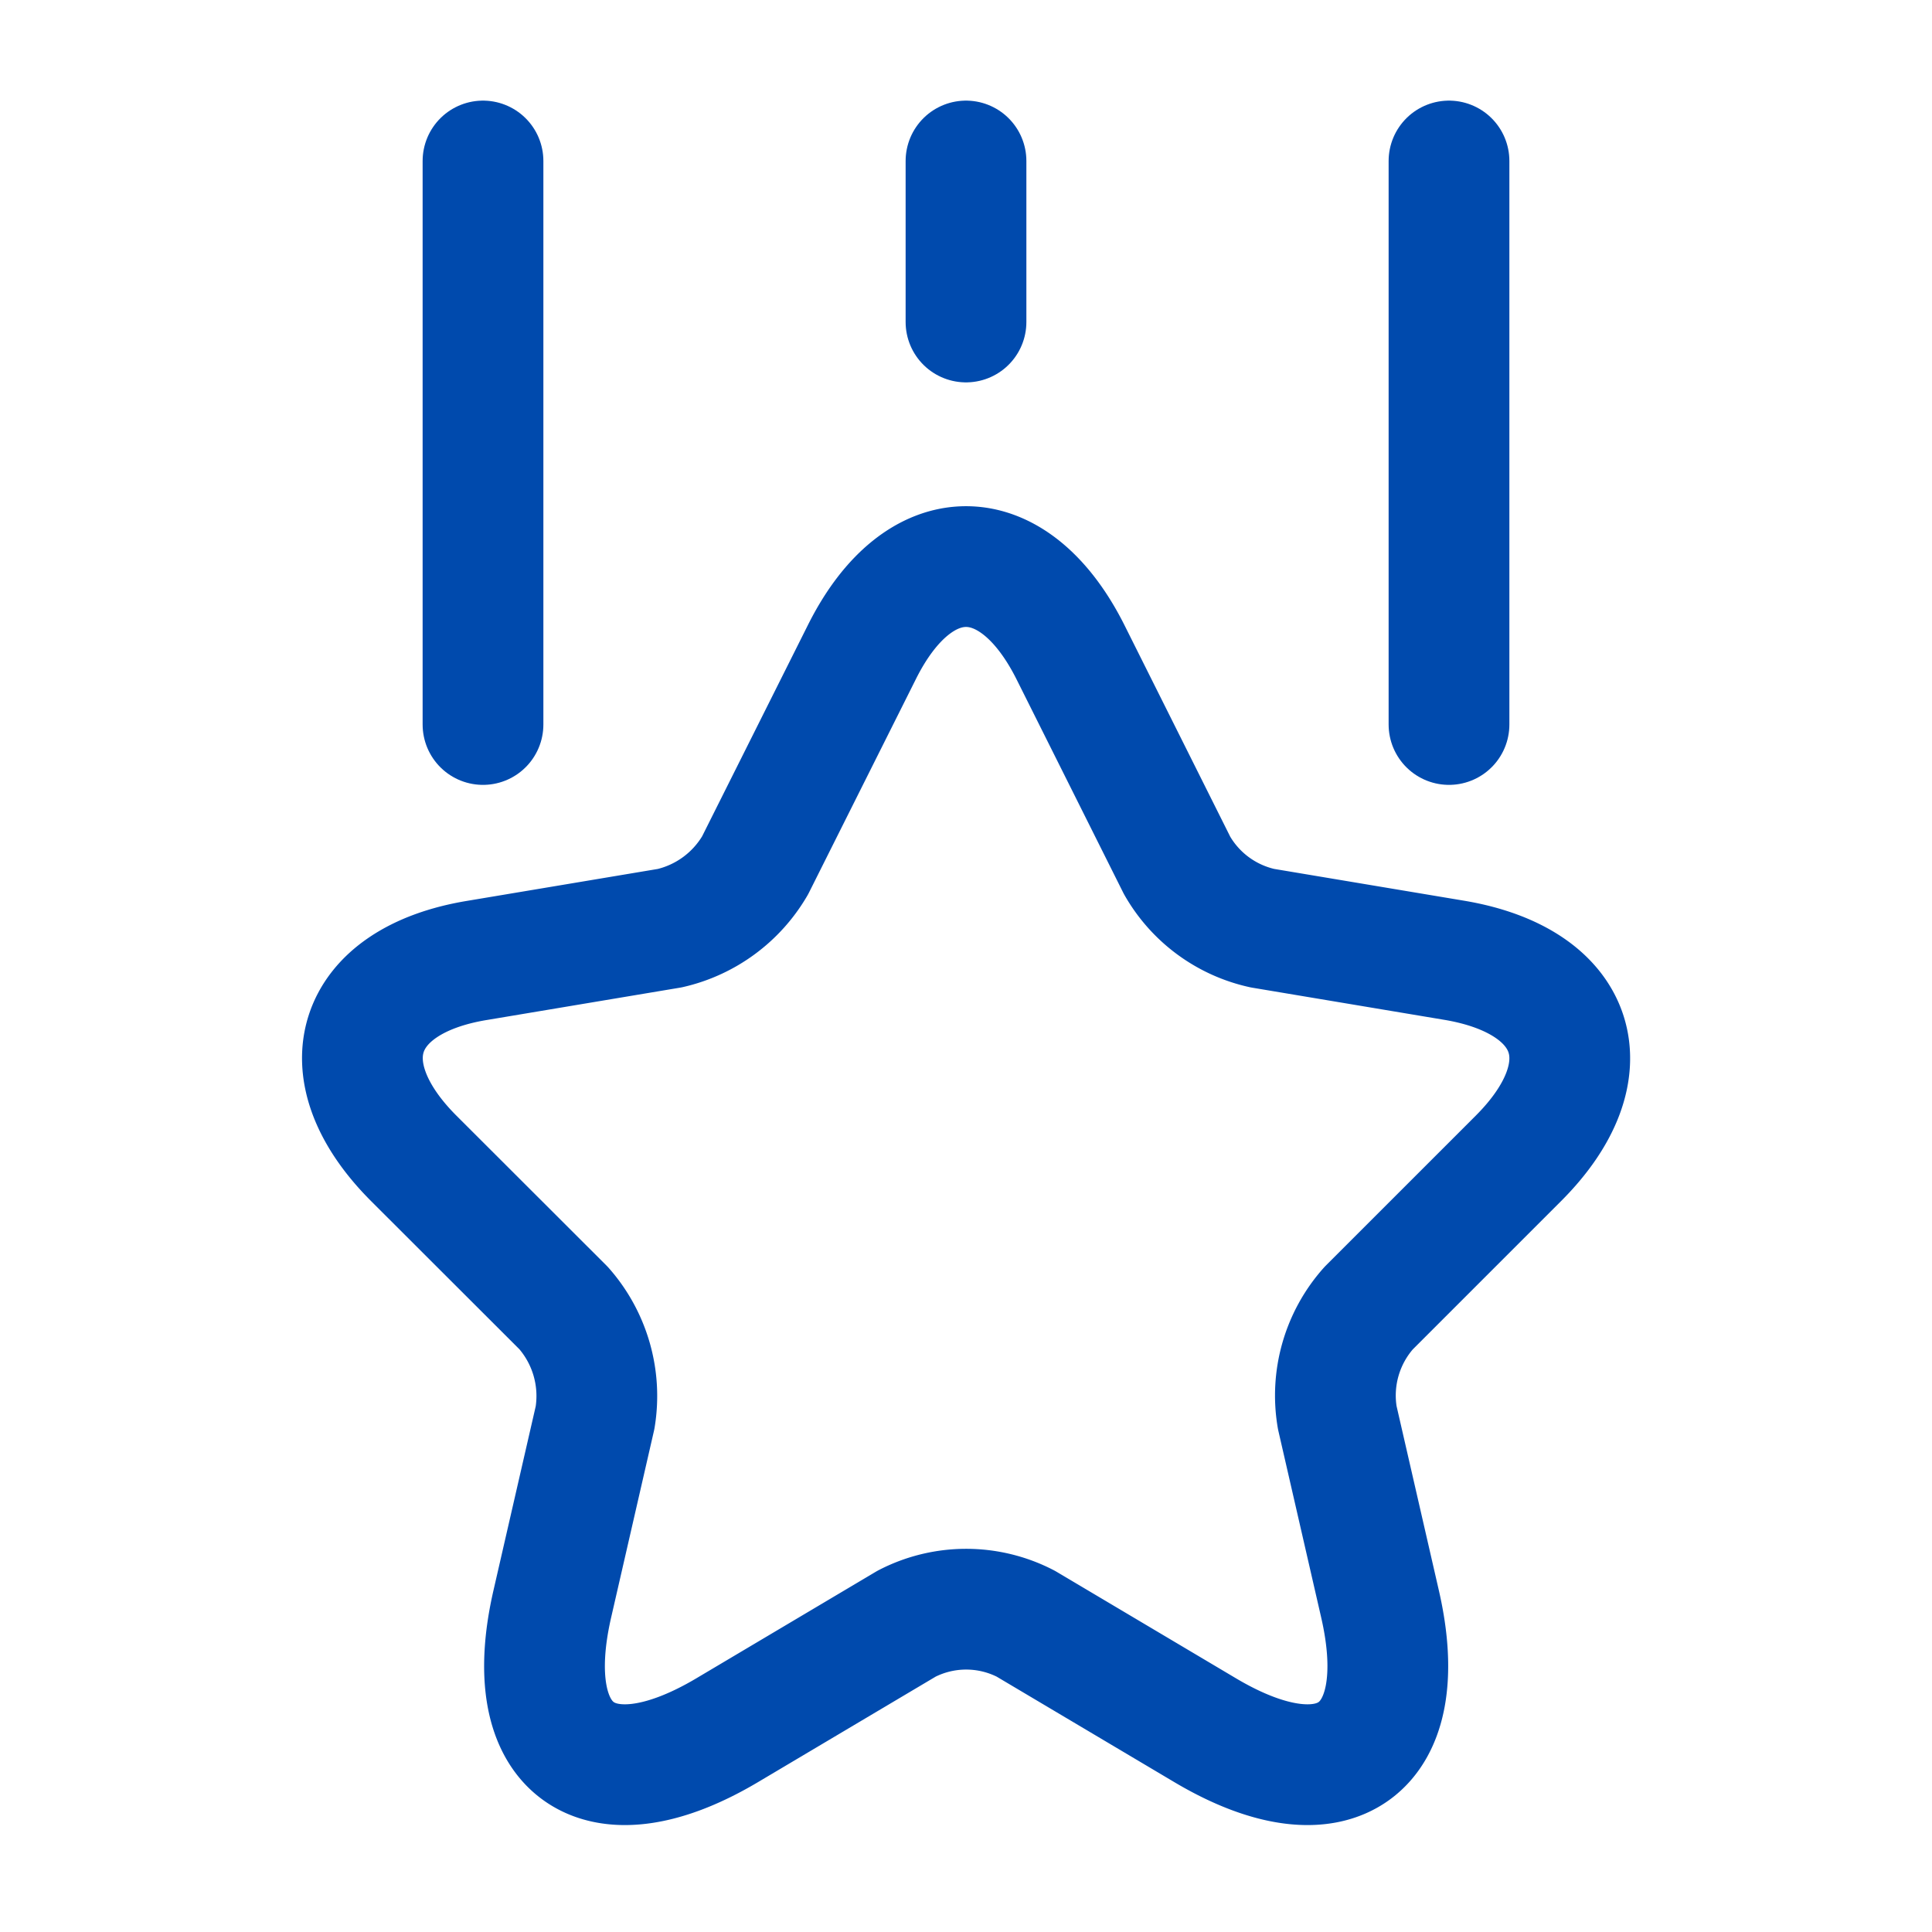 <svg id="ranking_linear" data-name="ranking/linear" xmlns="http://www.w3.org/2000/svg" width="24" height="24" viewBox="0 0 24 24">
  <g id="vuesax_linear_ranking" data-name="vuesax/linear/ranking">
    <g id="ranking">
      <g id="Group">
        <path id="Vector" d="M8.8,1.072l1.32,2.64a1.622,1.622,0,0,0,1.06.78l2.39.4c1.53.26,1.89,1.36.79,2.46L12.5,9.212a1.632,1.632,0,0,0-.39,1.36l.53,2.31c.42,1.82-.55,2.53-2.16,1.58l-2.24-1.33a1.611,1.611,0,0,0-1.48,0l-2.24,1.33c-1.61.95-2.58.24-2.16-1.58l.53-2.31a1.652,1.652,0,0,0-.39-1.36L.638,7.352c-1.1-1.1-.74-2.21.79-2.46l2.39-.4a1.654,1.654,0,0,0,1.06-.78L6.2,1.072C6.908-.357,8.088-.357,8.8,1.072Z" transform="translate(4.502 7.038)" fill="none" stroke="#004aad" stroke-linecap="round" stroke-linejoin="round" stroke-width="1.5"/>
      </g>
      <path id="Vector-2" data-name="Vector" d="M0,7V0" transform="translate(6 2)" fill="none" stroke="#004aad" stroke-linecap="round" stroke-linejoin="round" stroke-width="1.5"/>
      <path id="Vector-3" data-name="Vector" d="M0,7V0" transform="translate(18 2)" fill="none" stroke="#004aad" stroke-linecap="round" stroke-linejoin="round" stroke-width="1.5"/>
      <path id="Vector-4" data-name="Vector" d="M0,2V0" transform="translate(12 2)" fill="none" stroke="#004aad" stroke-linecap="round" stroke-linejoin="round" stroke-width="1.5"/>
      <path id="Vector-5" data-name="Vector" d="M0,0H24V24H0Z" fill="none" opacity="0"/>
    </g>
  </g>
</svg>
